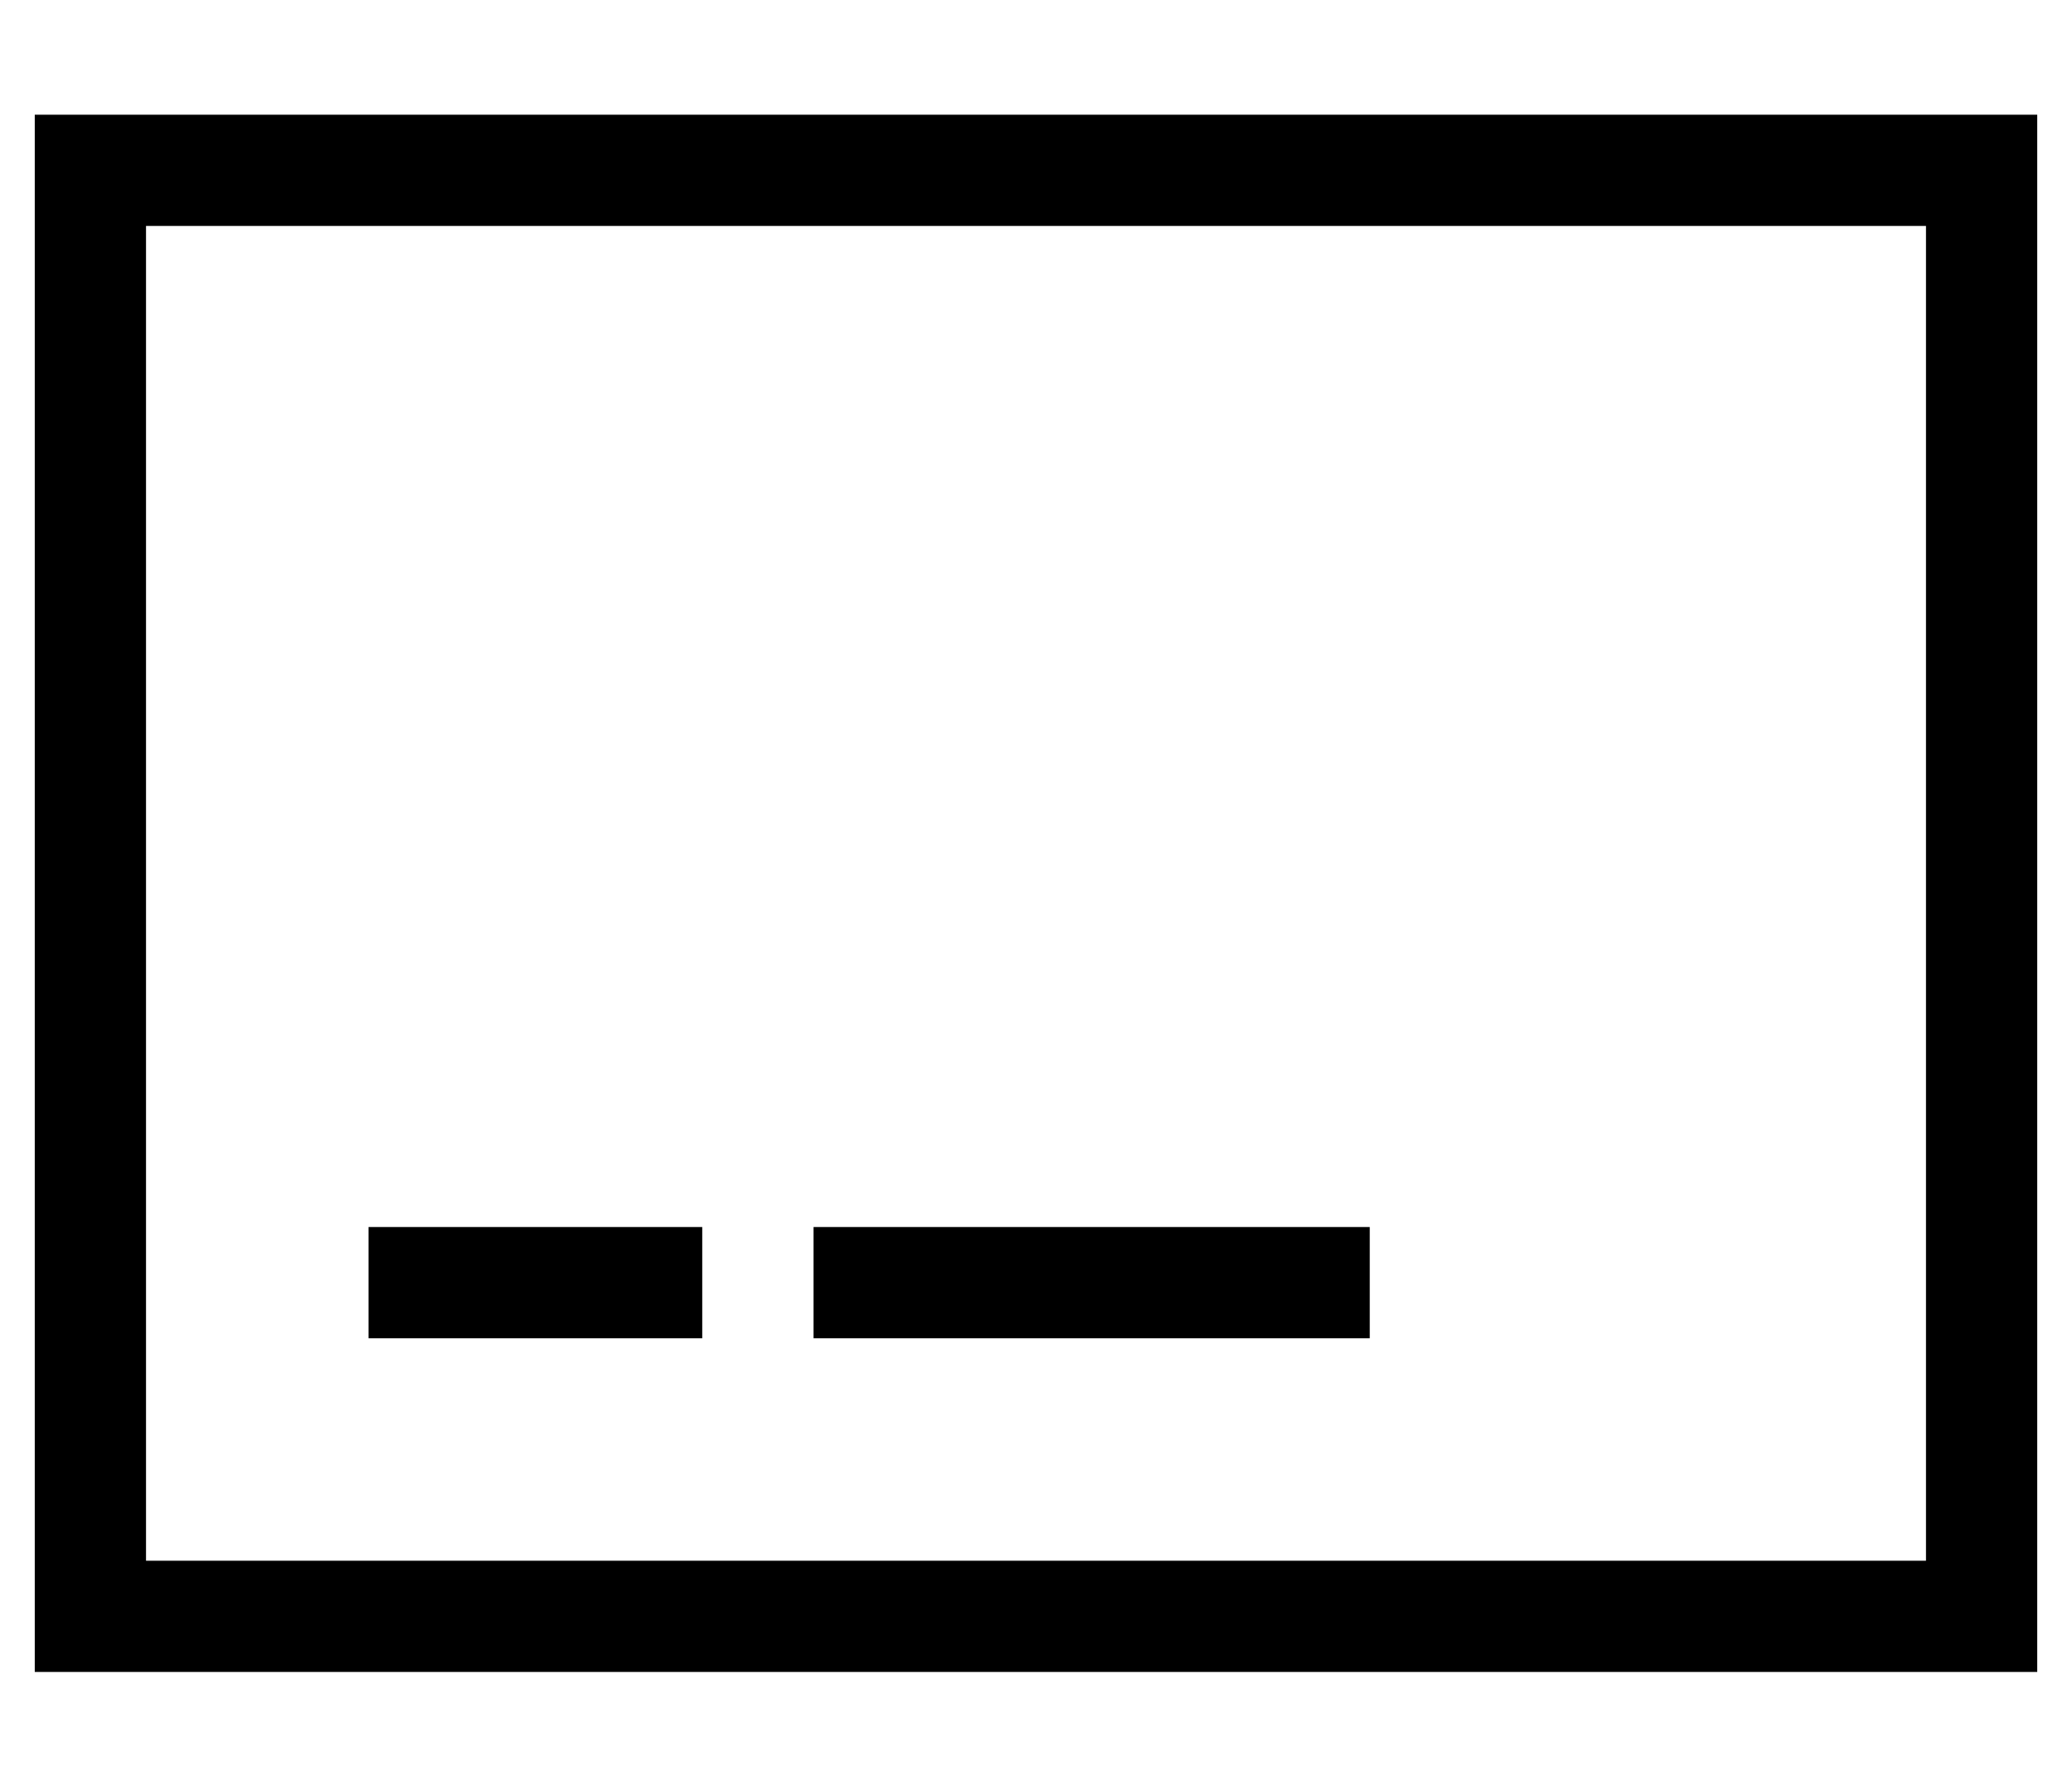 <?xml version="1.0" standalone="no"?>
<!DOCTYPE svg PUBLIC "-//W3C//DTD SVG 1.1//EN" "http://www.w3.org/Graphics/SVG/1.1/DTD/svg11.dtd" >
<svg xmlns="http://www.w3.org/2000/svg" xmlns:xlink="http://www.w3.org/1999/xlink" version="1.1" viewBox="-10 -40 596 512">
   <path fill="currentColor"
d="M32 25v384v-384v384h512v0v-384v0h-512v0zM0 -7h32h-32h576v32v0v384v0v32v0h-32h-544v-32v0v-384v0v-32v0zM96 313h96h-96h96v32v0h-96v0v-32v0zM224 313h160h-160h160v32v0h-160v0v-32v0z" />
</svg>
